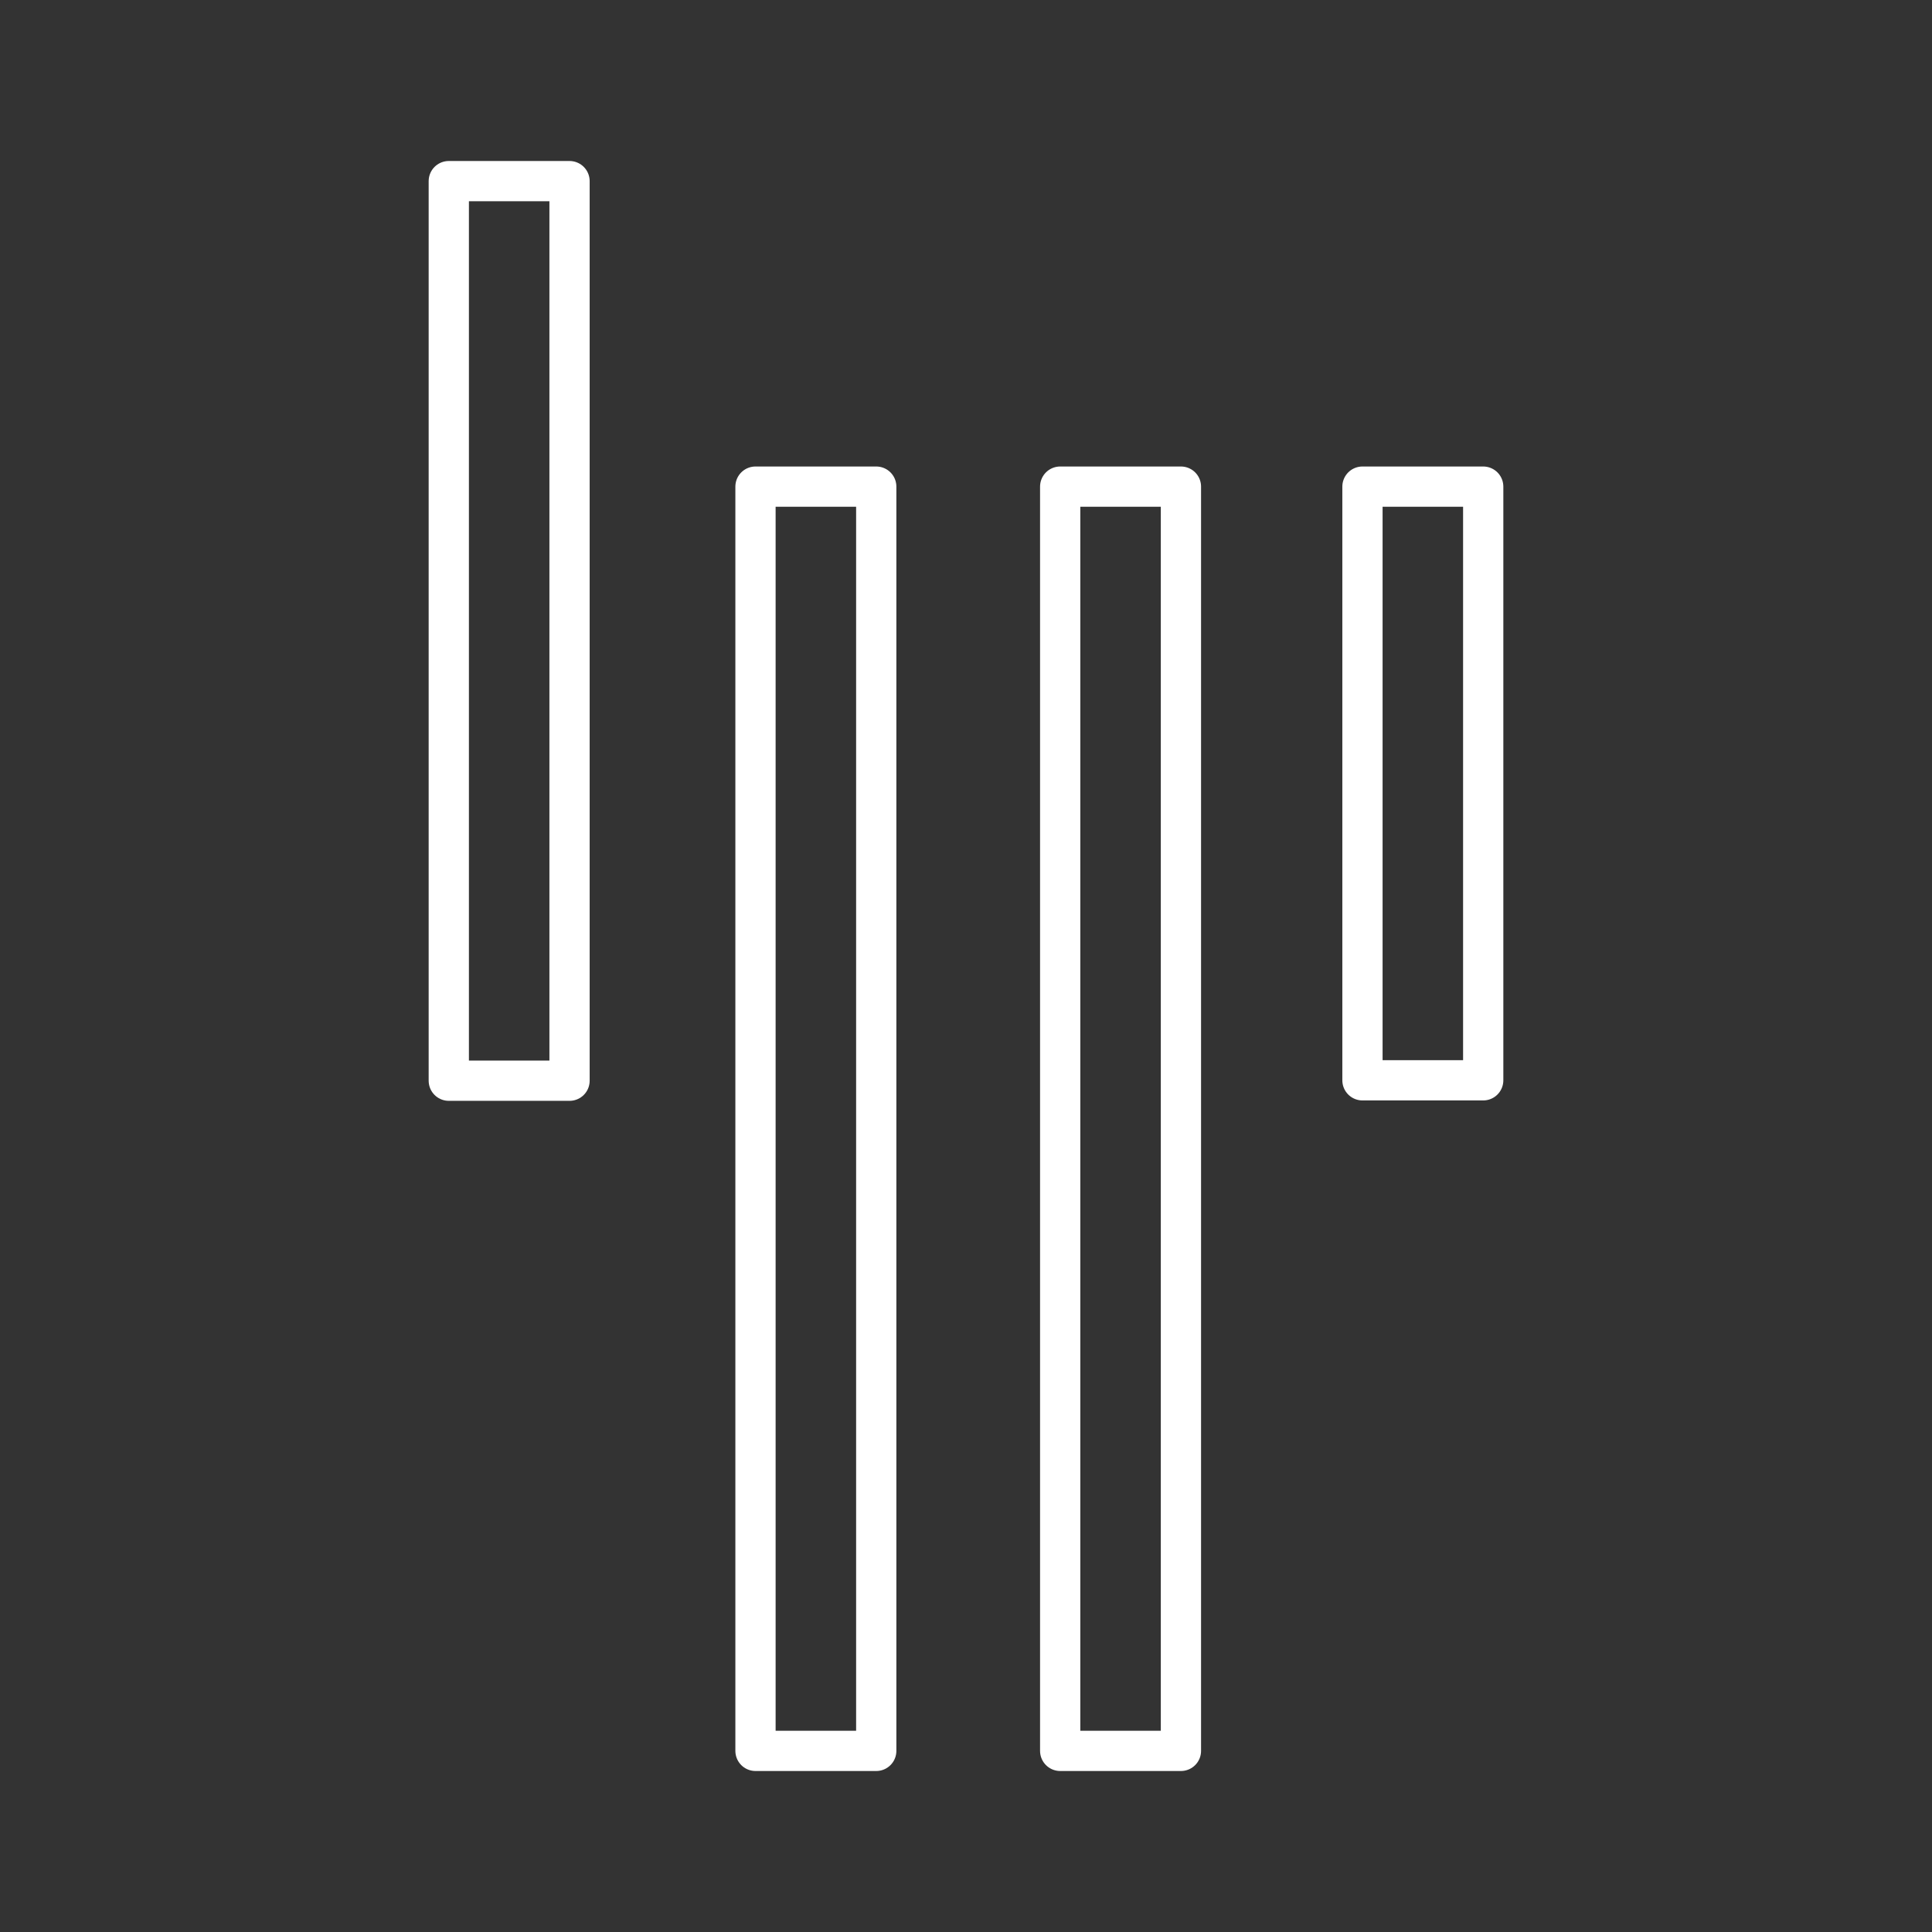 <svg xmlns="http://www.w3.org/2000/svg" viewBox="0 0 48 48"><rect x="0" y="0" width="48" height="48" fill="#333333" stroke="none"/><defs><style>.a{fill:none;stroke:#fff;stroke-linecap:round;stroke-linejoin:round;}</style></defs><path class="a" d="M11.15,4.5h3V26.85h-3Z"/><path class="a" d="M18.77,12.09h3V43.5h-3Z"/><path class="a" d="M26.34,12.09h3V43.5h-3Z"/><path class="a" d="M33.85,12.09h3V26.84h-3Z"/></svg>